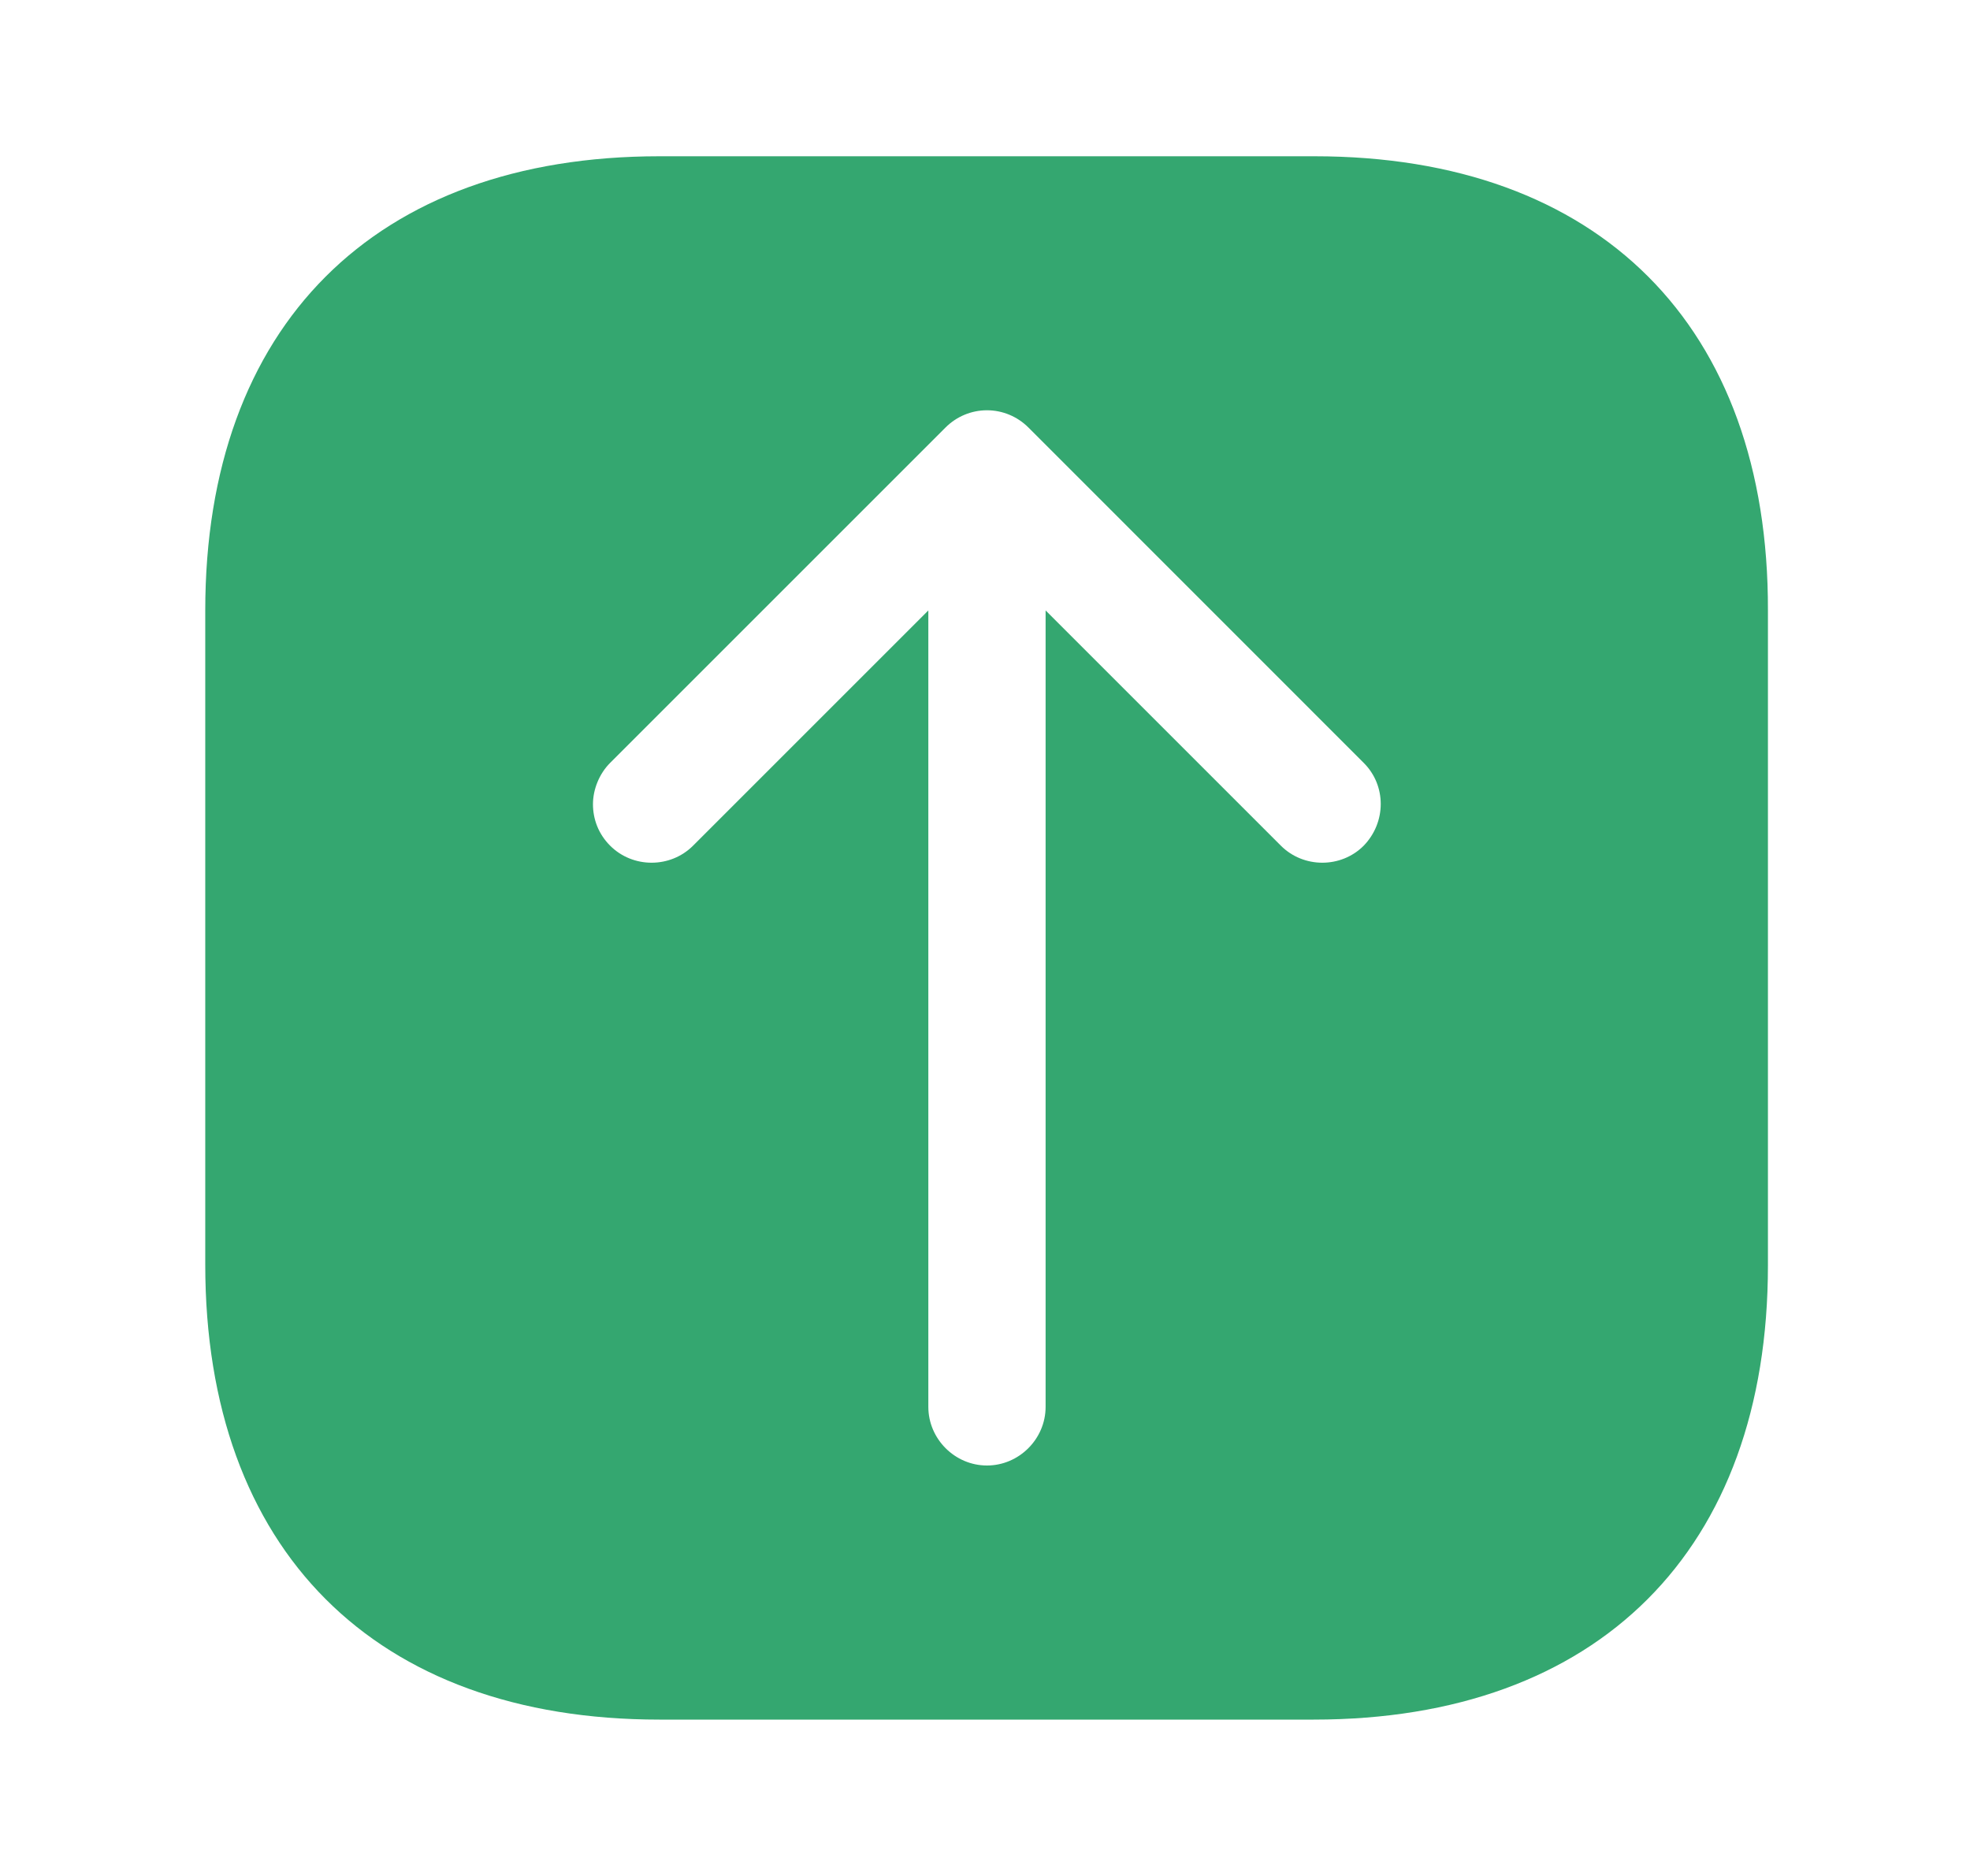 <svg width="21" height="20" viewBox="0 0 21 20" fill="none" xmlns="http://www.w3.org/2000/svg">
<path d="M14.012 1.666H7.029C3.996 1.666 2.188 3.474 2.188 6.508V13.483C2.188 16.524 3.996 18.333 7.029 18.333H14.004C17.038 18.333 18.846 16.524 18.846 13.491V6.508C18.854 3.474 17.046 1.666 14.012 1.666ZM14.537 9.016C14.296 9.258 13.896 9.258 13.654 9.016L11.146 6.508V14.999C11.146 15.341 10.863 15.624 10.521 15.624C10.179 15.624 9.896 15.341 9.896 14.999V6.508L7.388 9.016C7.146 9.258 6.746 9.258 6.504 9.016C6.379 8.891 6.321 8.733 6.321 8.574C6.321 8.416 6.388 8.249 6.504 8.133L10.079 4.558C10.196 4.441 10.354 4.374 10.521 4.374C10.688 4.374 10.846 4.441 10.963 4.558L14.537 8.133C14.779 8.374 14.779 8.766 14.537 9.016Z" fill="#34A770"/>
</svg>
